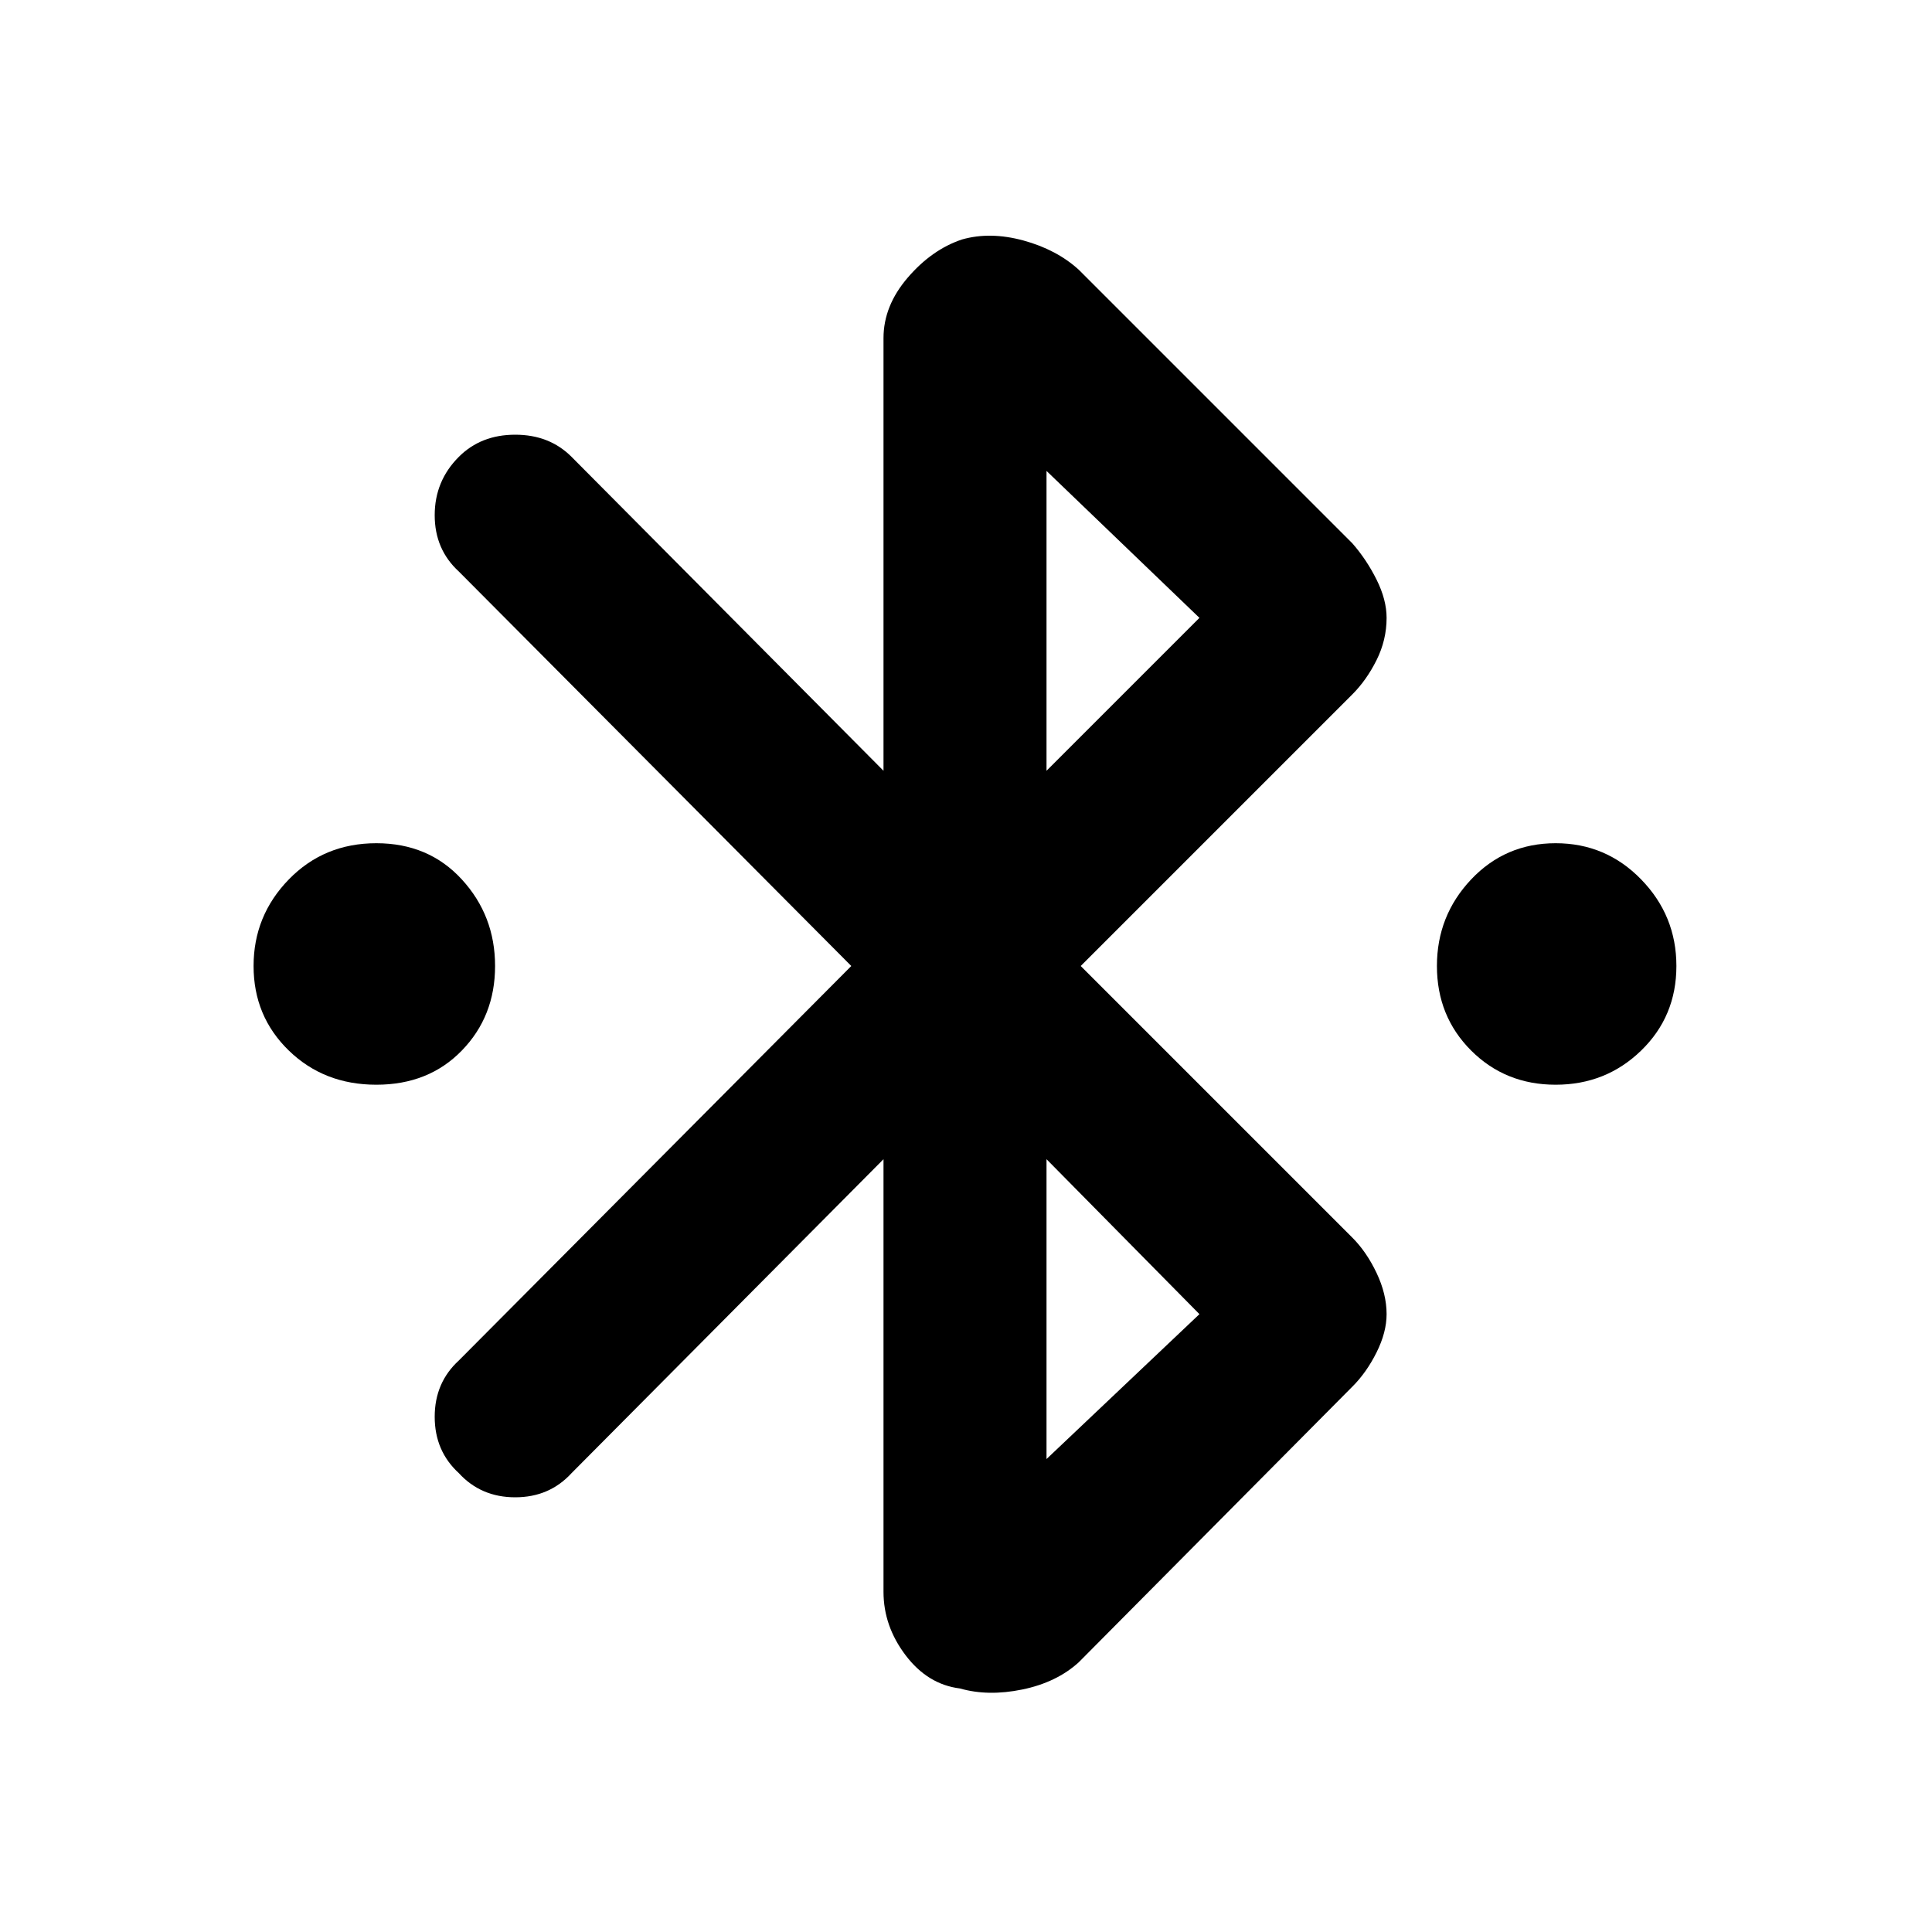 <svg xmlns="http://www.w3.org/2000/svg" height="40" width="40"><path d="M7.792 22.458Q6.708 22.458 5.979 21.75Q5.25 21.042 5.25 20Q5.25 18.958 5.979 18.208Q6.708 17.458 7.792 17.458Q8.875 17.458 9.562 18.208Q10.25 18.958 10.25 20Q10.25 21.042 9.562 21.75Q8.875 22.458 7.792 22.458ZM32.208 22.458Q31.167 22.458 30.458 21.75Q29.75 21.042 29.75 20Q29.75 18.958 30.458 18.208Q31.167 17.458 32.208 17.458Q33.25 17.458 33.979 18.208Q34.708 18.958 34.708 20Q34.708 21.042 33.979 21.75Q33.25 22.458 32.208 22.458ZM19.875 34.958Q19.208 34.875 18.75 34.271Q18.292 33.667 18.292 32.958V24L11.833 30.5Q11.375 31 10.667 31Q9.958 31 9.5 30.5Q9 30.042 9 29.333Q9 28.625 9.5 28.167L17.625 20L9.5 11.833Q9 11.375 9 10.667Q9 9.958 9.5 9.458Q9.958 9 10.667 9Q11.375 9 11.833 9.458L18.292 15.958V7Q18.292 6.333 18.792 5.75Q19.292 5.167 19.917 4.958Q20.5 4.792 21.188 4.979Q21.875 5.167 22.333 5.583L28 11.25Q28.292 11.583 28.5 12Q28.708 12.417 28.708 12.792Q28.708 13.25 28.5 13.667Q28.292 14.083 28 14.375L22.375 20L28 25.625Q28.292 25.917 28.5 26.354Q28.708 26.792 28.708 27.208Q28.708 27.583 28.5 28Q28.292 28.417 28 28.708L22.333 34.417Q21.875 34.833 21.167 34.979Q20.458 35.125 19.875 34.958ZM21.667 15.958 24.833 12.792 21.667 9.75ZM21.667 30.208 24.833 27.208 21.667 24Z"/></svg>